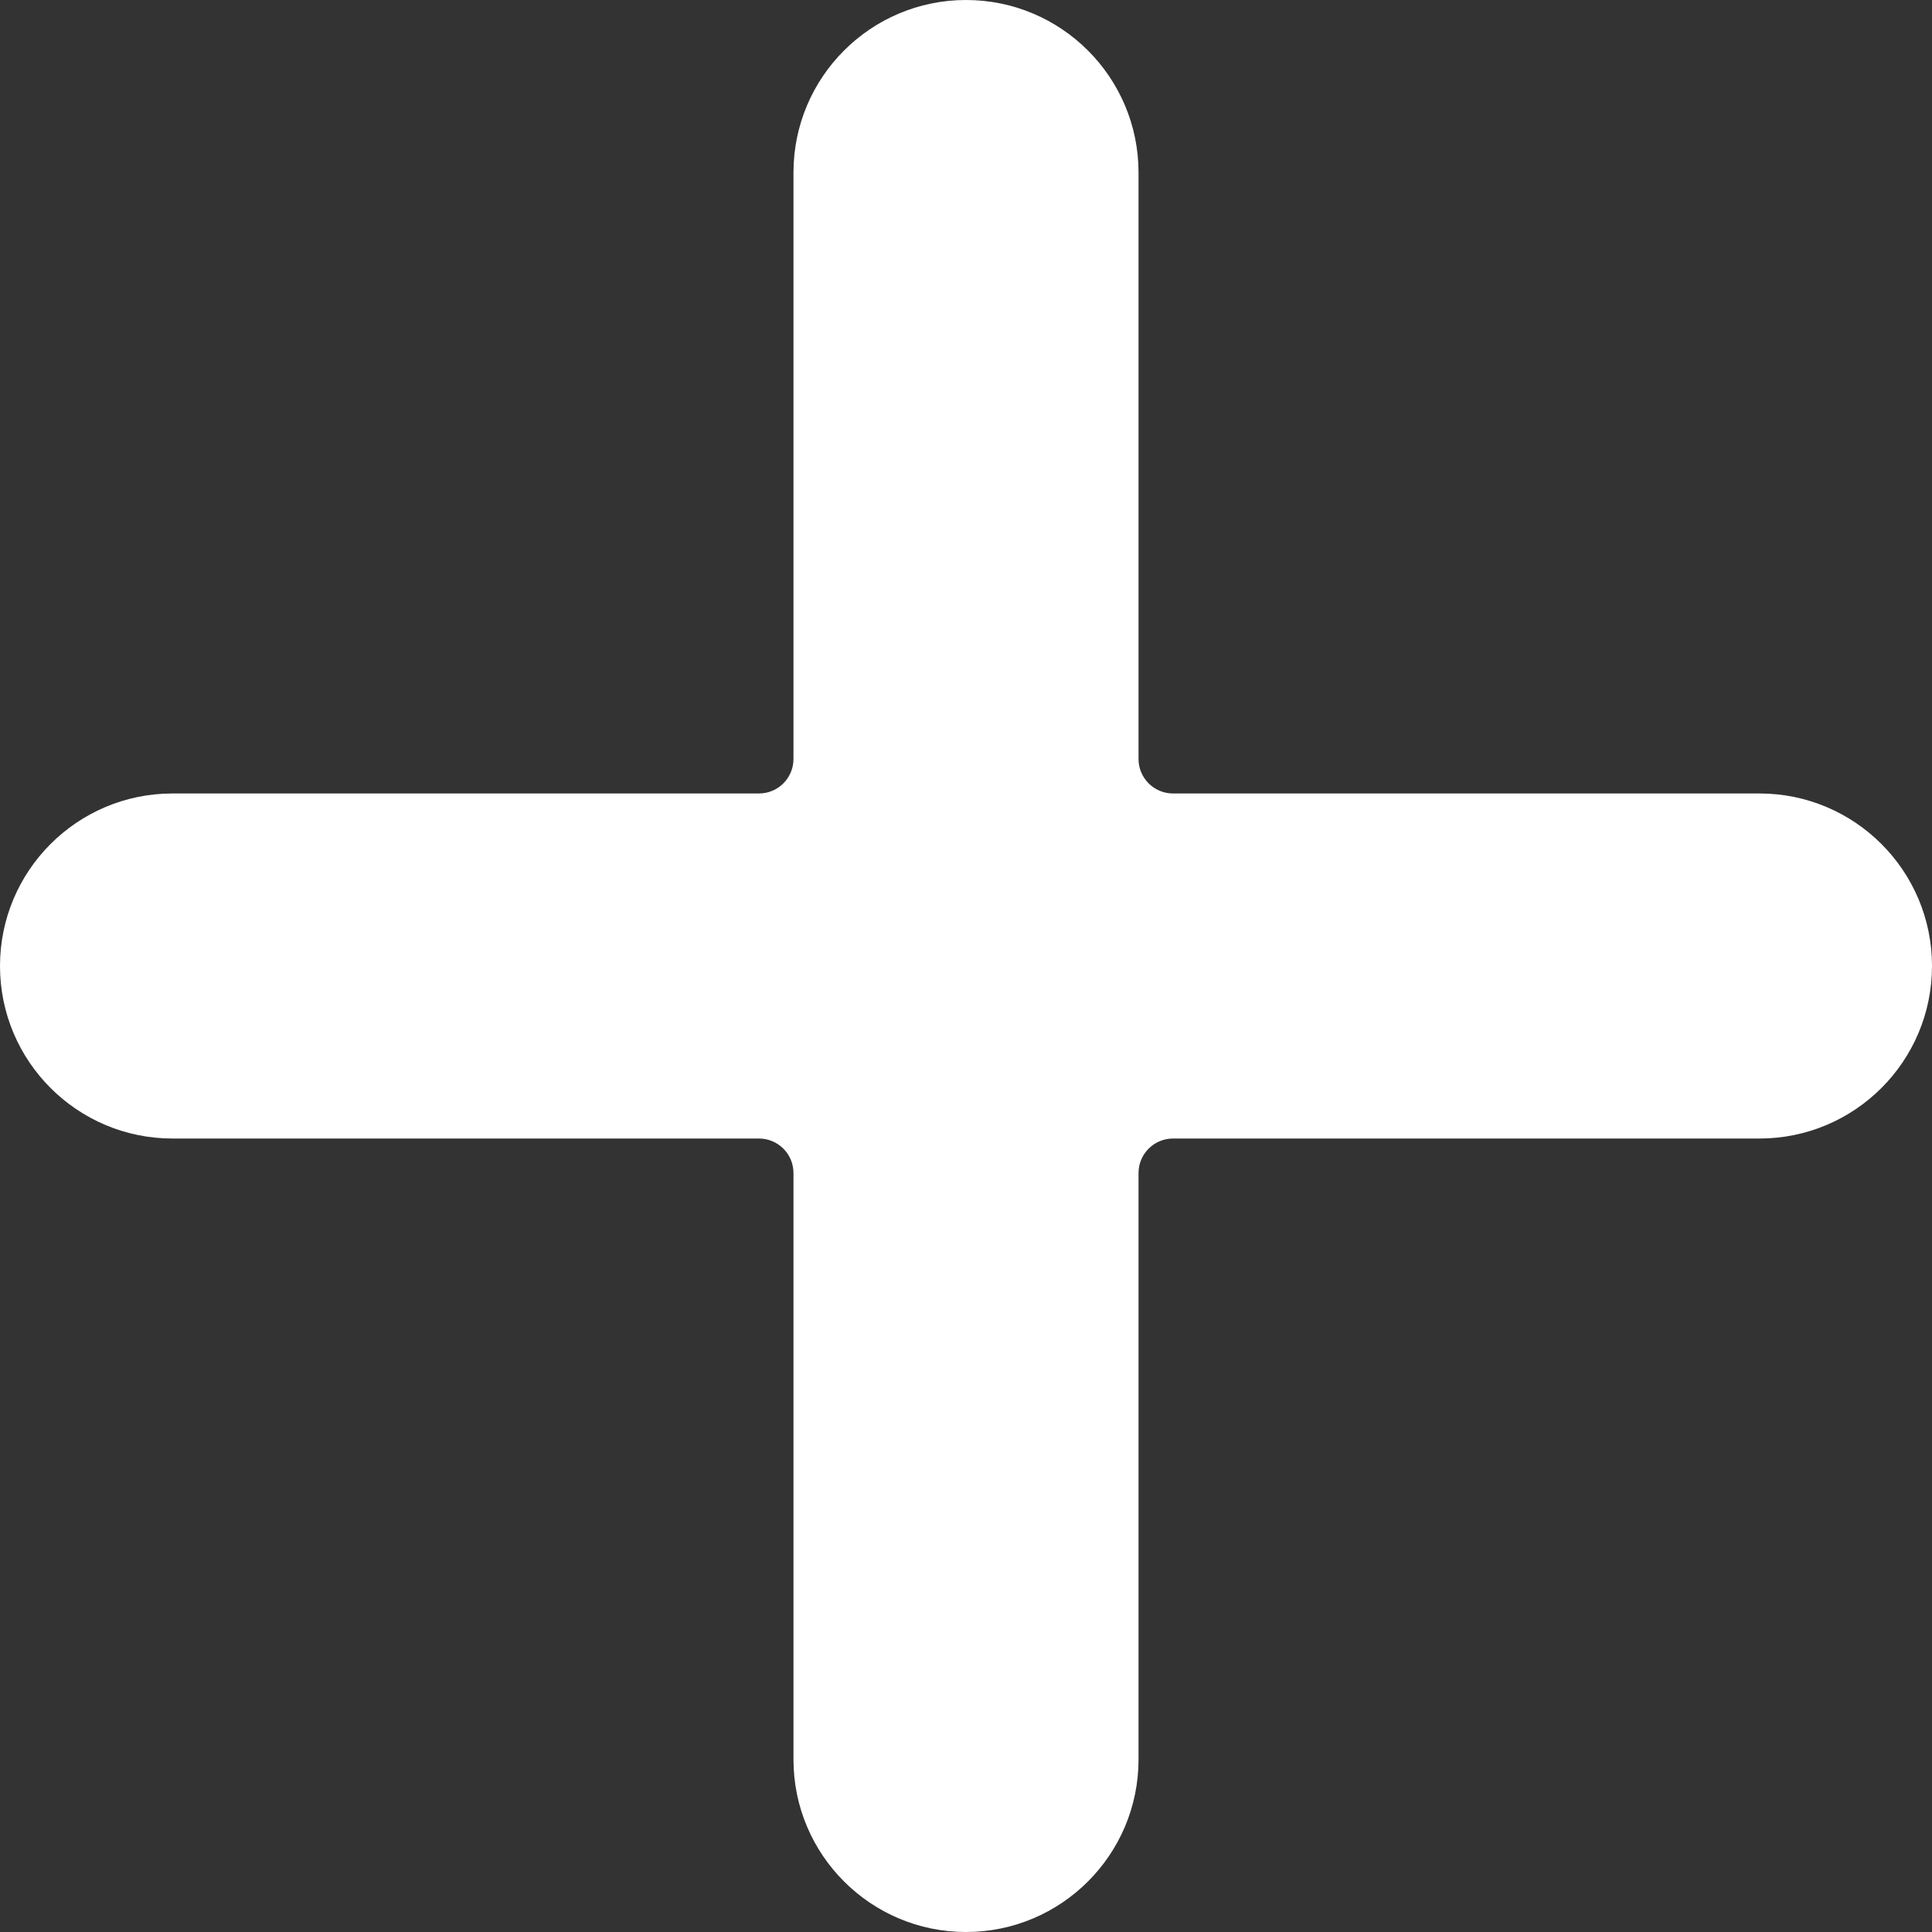 <svg width="20" height="20" viewBox="0 0 20 20" fill="none" xmlns="http://www.w3.org/2000/svg">
<rect x="0" y="0" width="20" height="20" fill="#333333" stroke="none"/>
<path d="M18.214 8.214H12.143C11.946 8.214 11.786 8.054 11.786 7.857V1.786C11.786 0.8 10.986 0 10 0C9.014 0 8.214 0.8 8.214 1.786V7.857C8.214 8.054 8.054 8.214 7.857 8.214H1.786C0.8 8.214 0 9.014 0 10C0 10.986 0.8 11.786 1.786 11.786H7.857C8.054 11.786 8.214 11.946 8.214 12.143V18.214C8.214 19.2 9.014 20 10 20C10.986 20 11.786 19.2 11.786 18.214V12.143C11.786 11.946 11.946 11.786 12.143 11.786H18.214C19.2 11.786 20 10.986 20 10C20 9.014 19.2 8.214 18.214 8.214Z" fill="white"/>
</svg>
